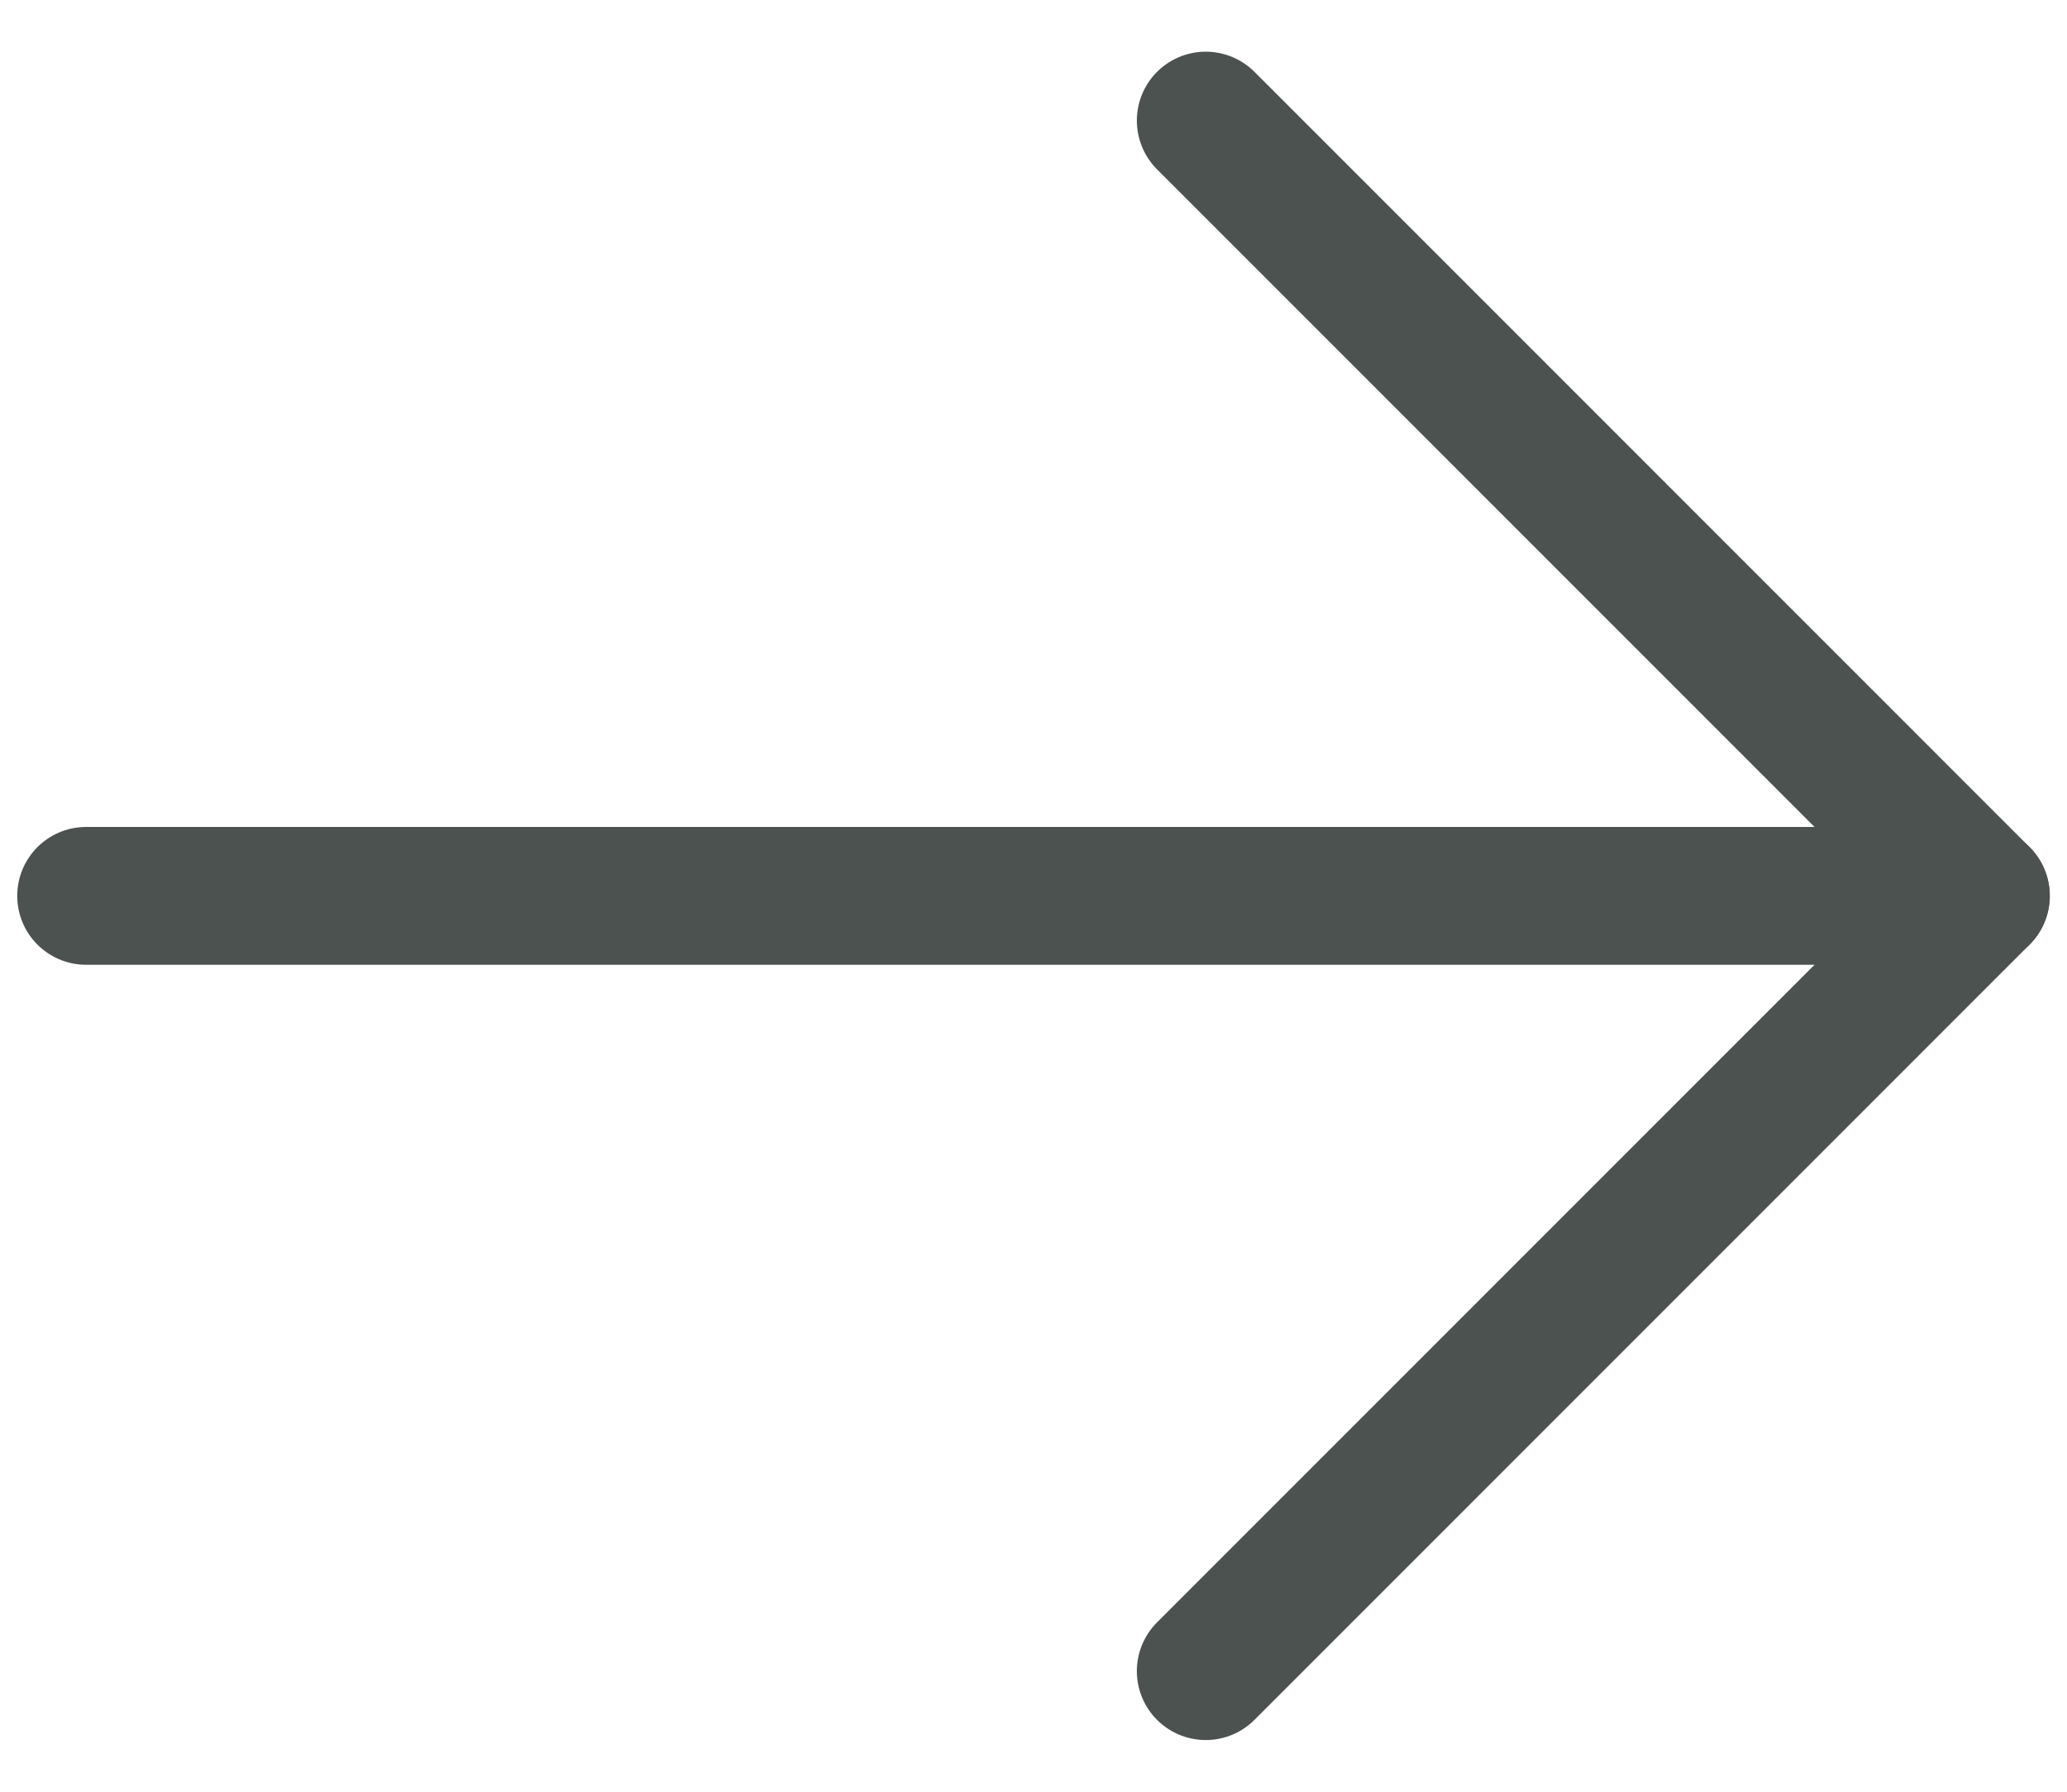 <svg width="30" height="26" viewBox="0 0 30 26" fill="none" xmlns="http://www.w3.org/2000/svg">
<path d="M1.25 13H28.75" stroke="#4C5250" stroke-width="2" stroke-linecap="round" stroke-linejoin="round"/>
<path d="M17.5 1.75L28.75 13L17.5 24.25" stroke="#4C5250" stroke-width="2" stroke-linecap="round" stroke-linejoin="round"/>
</svg>
